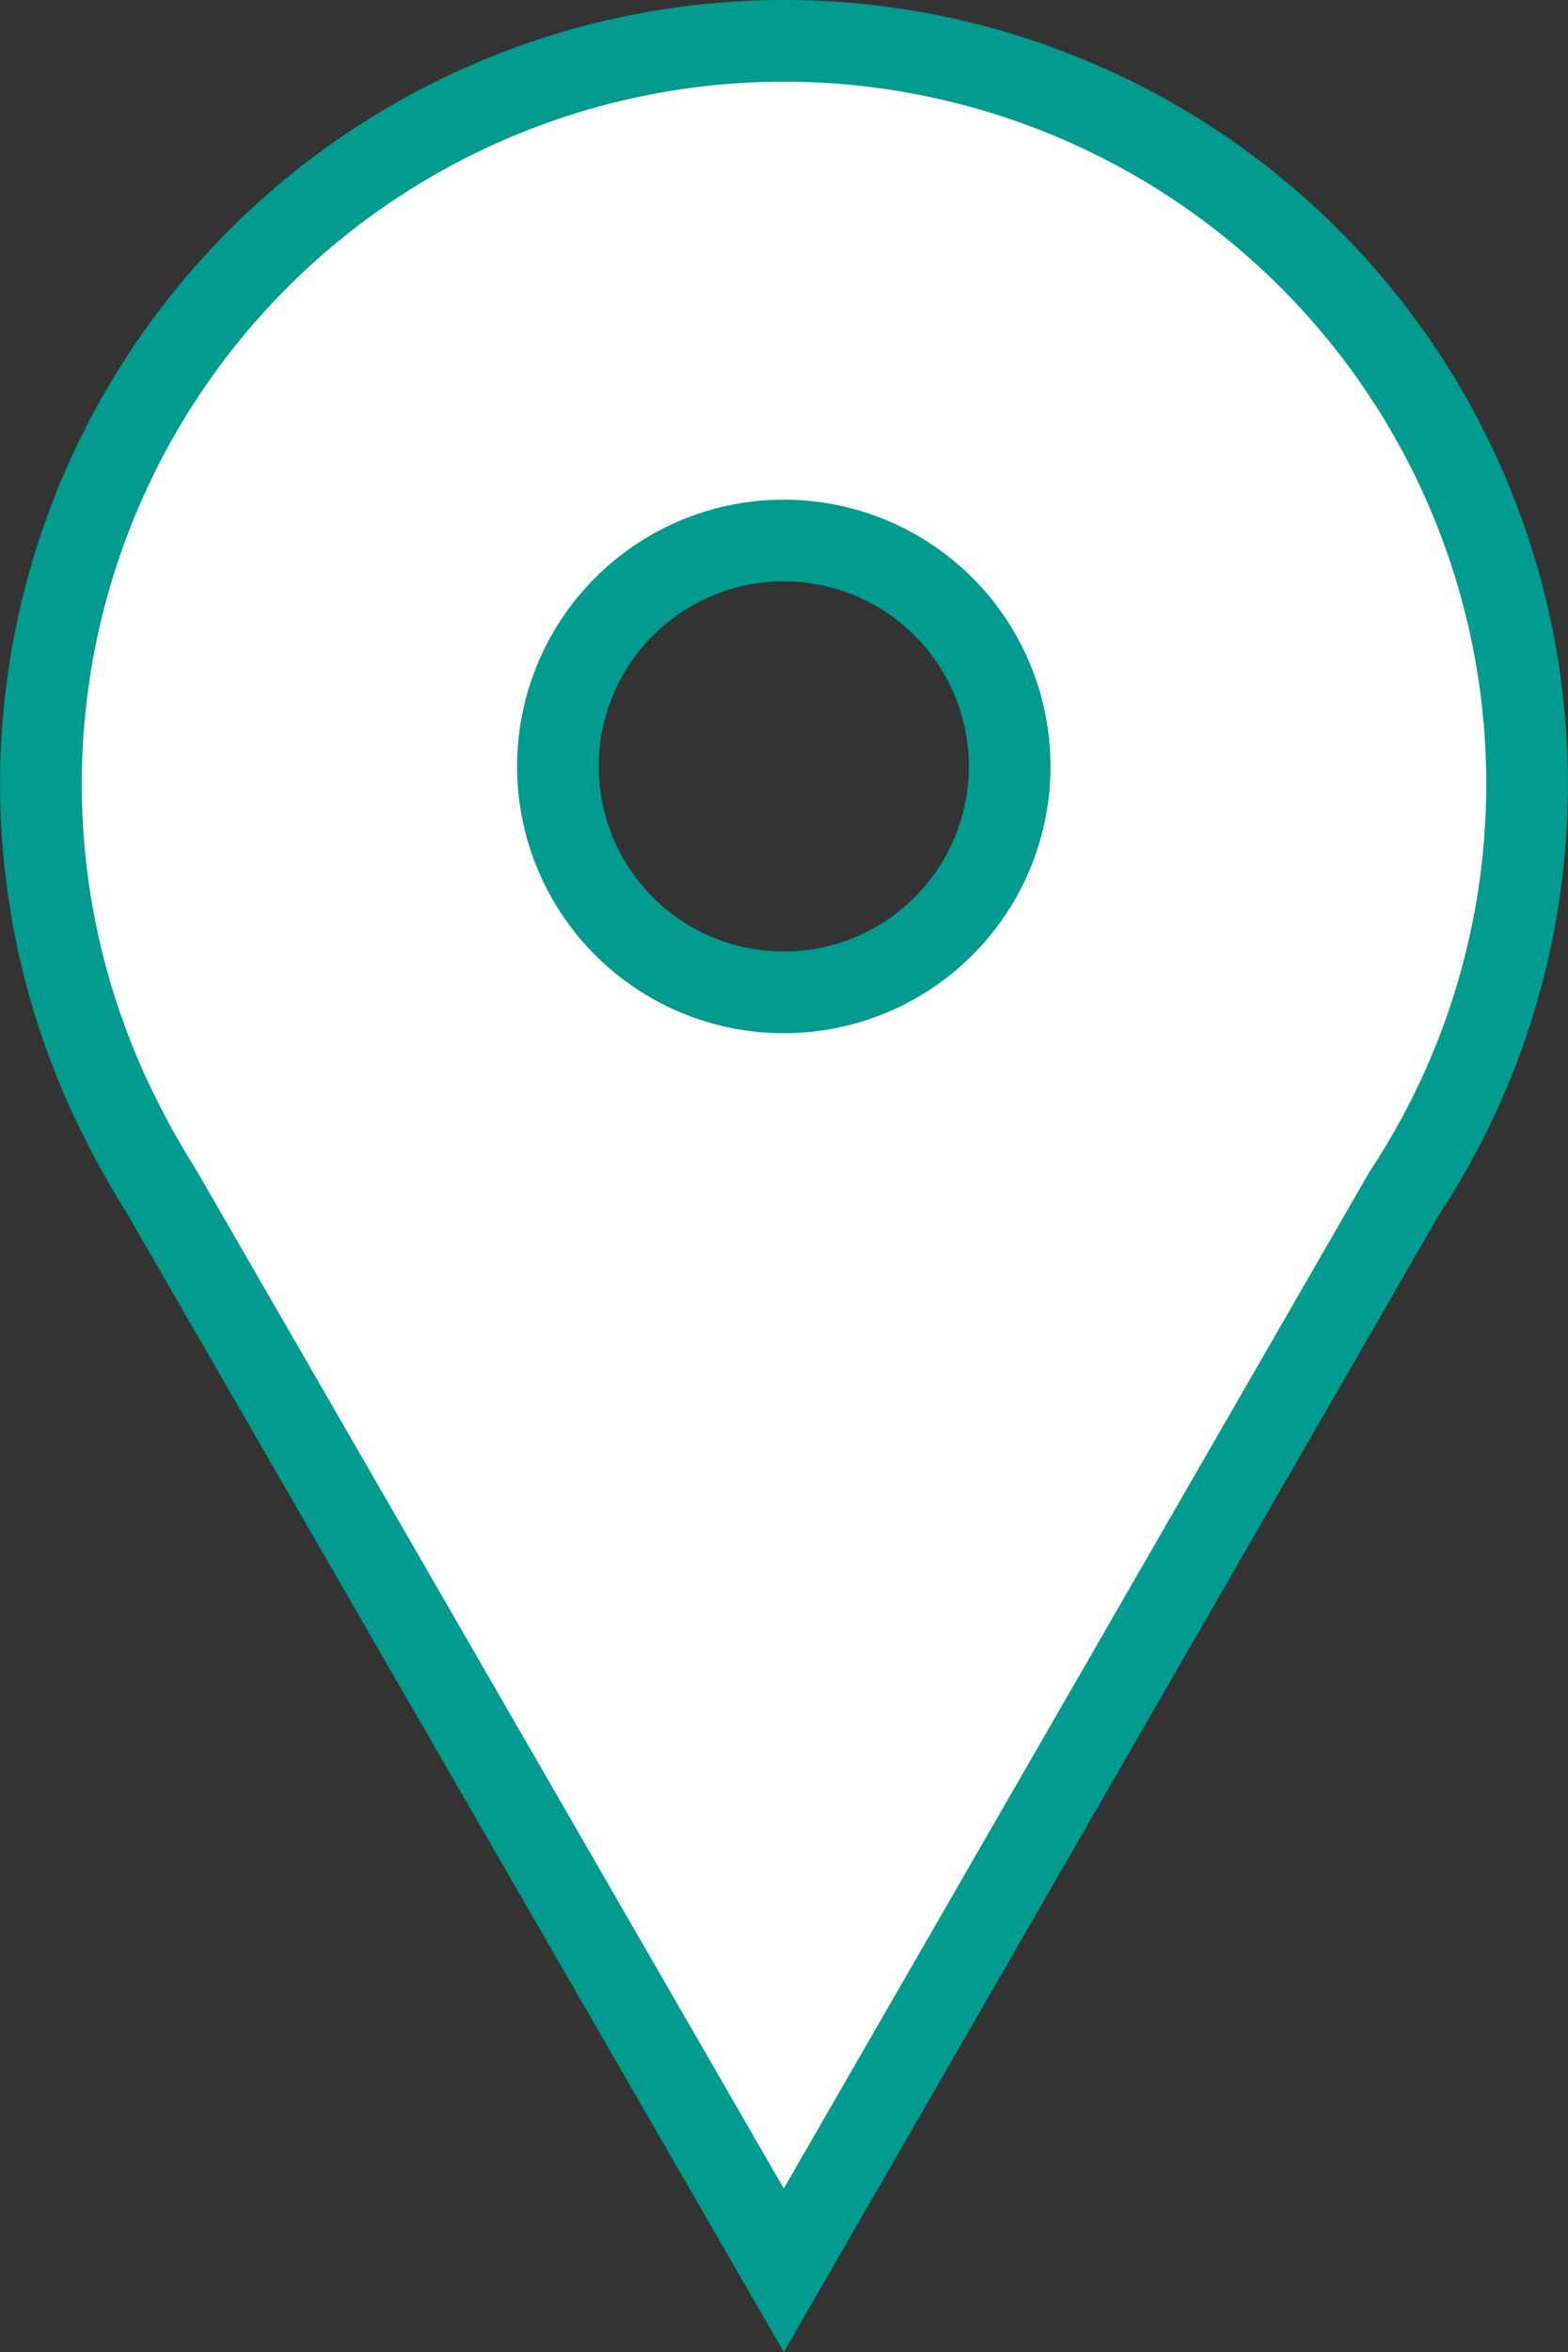 <svg xmlns="http://www.w3.org/2000/svg" viewBox="0 0 38.39 57.57"><rect x="0" y="0" width="38.39" height="57.57" fill="#333333" stroke="none"/><defs><style>.cls-1{fill:#fff;stroke:#019b8f;stroke-miterlimit:10;stroke-width:2px;}</style></defs><title>Location Icon</title><g id="Layer_2" data-name="Layer 2"><g id="Layer_1-2" data-name="Layer 1"><path class="cls-1" d="M19.19,1A18.19,18.19,0,0,0,2.94,27.36h0a19.51,19.51,0,0,0,1,1.78L19.19,55.57,34.38,29.21A18.19,18.19,0,0,0,19.19,1Zm0,23.29a5.53,5.53,0,1,1,5.53-5.53A5.53,5.53,0,0,1,19.19,24.29Z"/></g></g></svg>